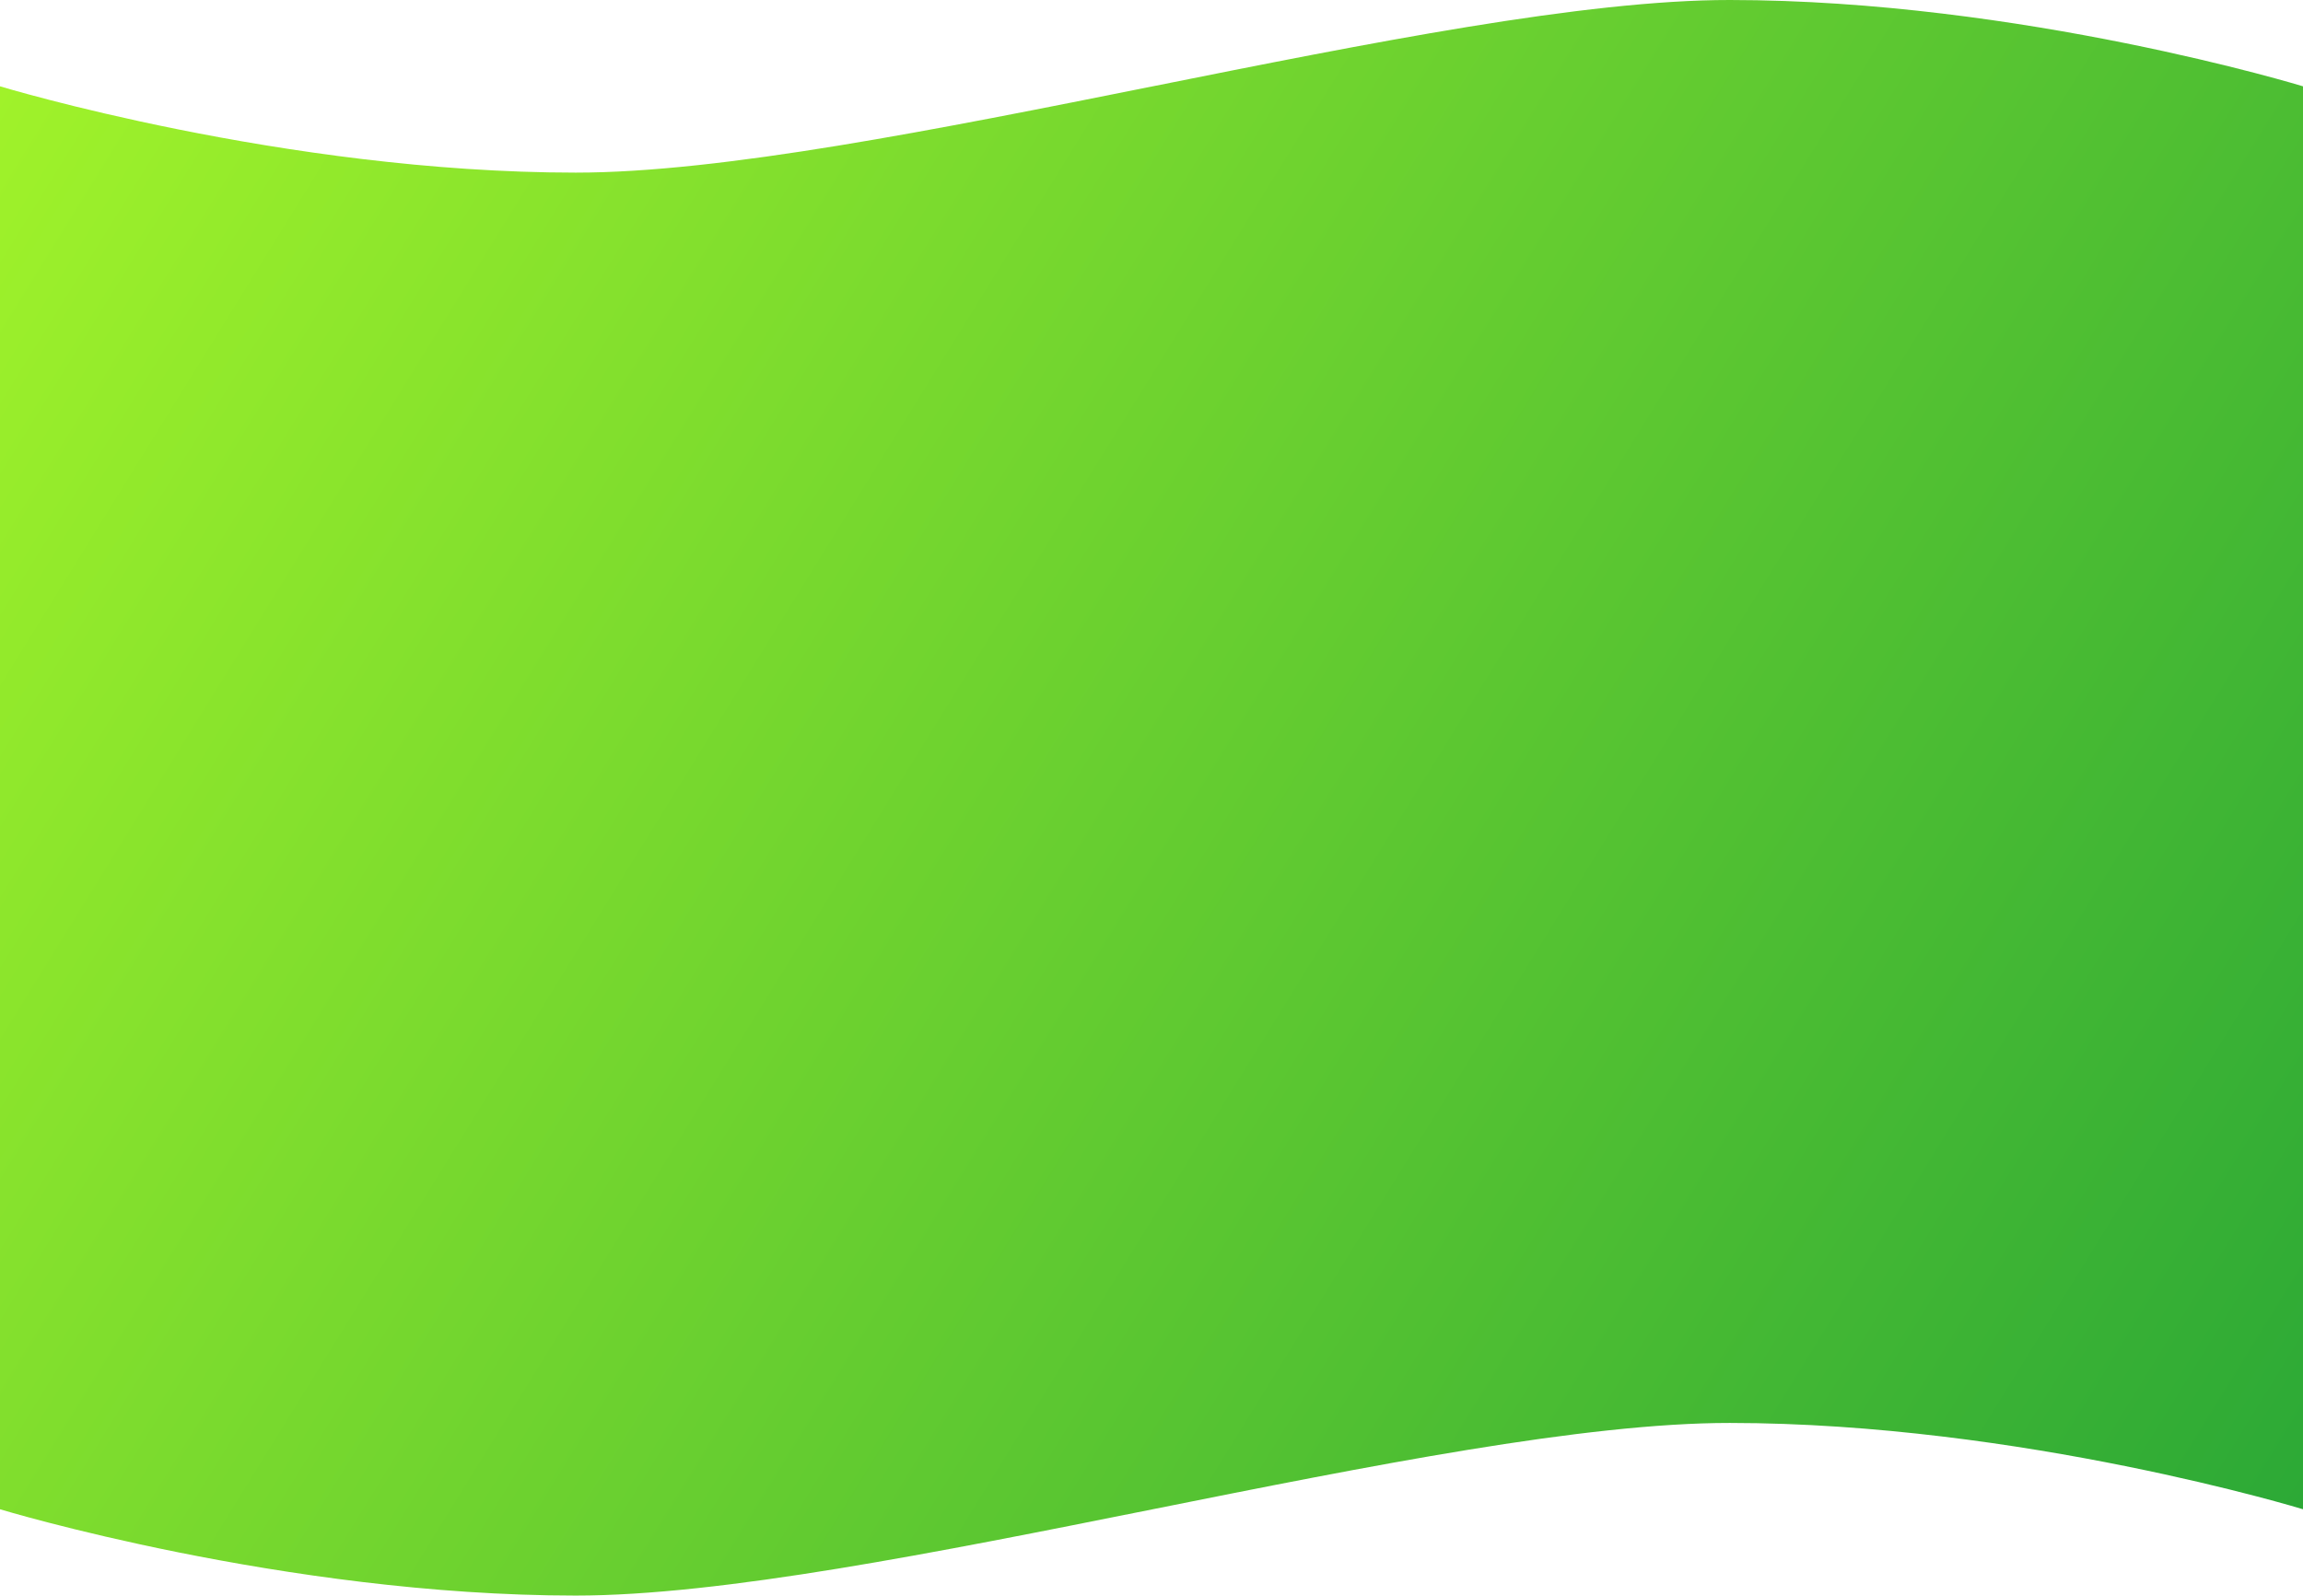 <?xml version="1.0" encoding="UTF-8" standalone="no"?>
<!-- Created with Inkscape (http://www.inkscape.org/) -->

<svg
   xmlns:dc="http://purl.org/dc/elements/1.1/"
   xmlns:cc="http://creativecommons.org/ns#"
   xmlns:rdf="http://www.w3.org/1999/02/22-rdf-syntax-ns#"
   xmlns:svg="http://www.w3.org/2000/svg"
   xmlns="http://www.w3.org/2000/svg"
   xmlns:xlink="http://www.w3.org/1999/xlink"
   xmlns:sodipodi="http://sodipodi.sourceforge.net/DTD/sodipodi-0.dtd"
   xmlns:inkscape="http://www.inkscape.org/namespaces/inkscape"
   width="1333.72"
   height="924.285"
   viewBox="-0.1 0 352.88 244.55"
   version="1.1"
   id="svg8"
   inkscape:version="0.92.2 (unknown)"
   sodipodi:docname="grad_yg.svg">
  <defs
     id="defs2">
    <linearGradient
       inkscape:collect="always"
       id="linearGradient4555-3-6">
      <stop
         style="stop-color:#a0f22a;stop-opacity:1"
         offset="0"
         id="stop4551" />
      <stop
         style="stop-color:#2ca936;stop-opacity:1"
         offset="1"
         id="stop4553" />
    </linearGradient>
    <rect
       height="980"
       width="1280"
       y="0"
       x="0"
       id="path-1" />
    <linearGradient
       id="linearGradient-3"
       y2="0.431"
       x2="-0.02"
       y1="0.932"
       x1="0.985">
      <stop
         id="stop3704"
         offset="0%"
         stop-opacity="0.752"
         stop-color="#A4DCF5" />
      <stop
         id="stop3706"
         offset="12.307%"
         stop-color="#7FD6F6" />
      <stop
         id="stop3708"
         offset="45.016%"
         stop-color="#21B5F1" />
      <stop
         id="stop3710"
         offset="100%"
         stop-color="#3072F3" />
    </linearGradient>
    <linearGradient
       inkscape:collect="always"
       xlink:href="#linearGradient4555-3-6"
       id="linearGradient5161"
       gradientUnits="userSpaceOnUse"
       x1="260.855"
       y1="-52.081"
       x2="613.735"
       y2="166.011" />
  </defs>
  <sodipodi:namedview
     id="base"
     pagecolor="#ffffff"
     bordercolor="#666666"
     borderopacity="1.0"
     inkscape:pageopacity="0.0"
     inkscape:pageshadow="2"
     inkscape:zoom="0.24748737"
     inkscape:cx="833.39295"
     inkscape:cy="751.91756"
     inkscape:document-units="mm"
     inkscape:current-layer="layer1"
     showgrid="false"
     units="px"
     viewbox-x="-0.1"
     fit-margin-top="0"
     fit-margin-left="0"
     fit-margin-right="0"
     fit-margin-bottom="0"
     inkscape:window-width="1853"
     inkscape:window-height="1021"
     inkscape:window-x="67"
     inkscape:window-y="27"
     inkscape:window-maximized="1" />
  <g
     inkscape:label="Layer 1"
     inkscape:groupmode="layer"
     id="layer1"
     transform="translate(-260.955,65.31)">
    <path
       style="fill:url(#linearGradient5161);fill-opacity:1;stroke-width:0.265"
       d="m 613.735,-52.081 c 0,0 -43.217,-13.207 -87.82,-13.229 -44.603,-0.022 -132.171,26.466 -176.84,26.458 -44.669,-0.007 -88.22,-13.229 -88.22,-13.229 V 166.011 c 0,0 43.551,13.222 88.22,13.229 44.669,0.007 132.237,-26.481 176.84,-26.458 44.603,0.022 87.82,13.229 87.82,13.229 z"
       id="rect4548"
       inkscape:connector-curvature="0"
       sodipodi:nodetypes="czzcczzcc" />
  </g>
</svg>
